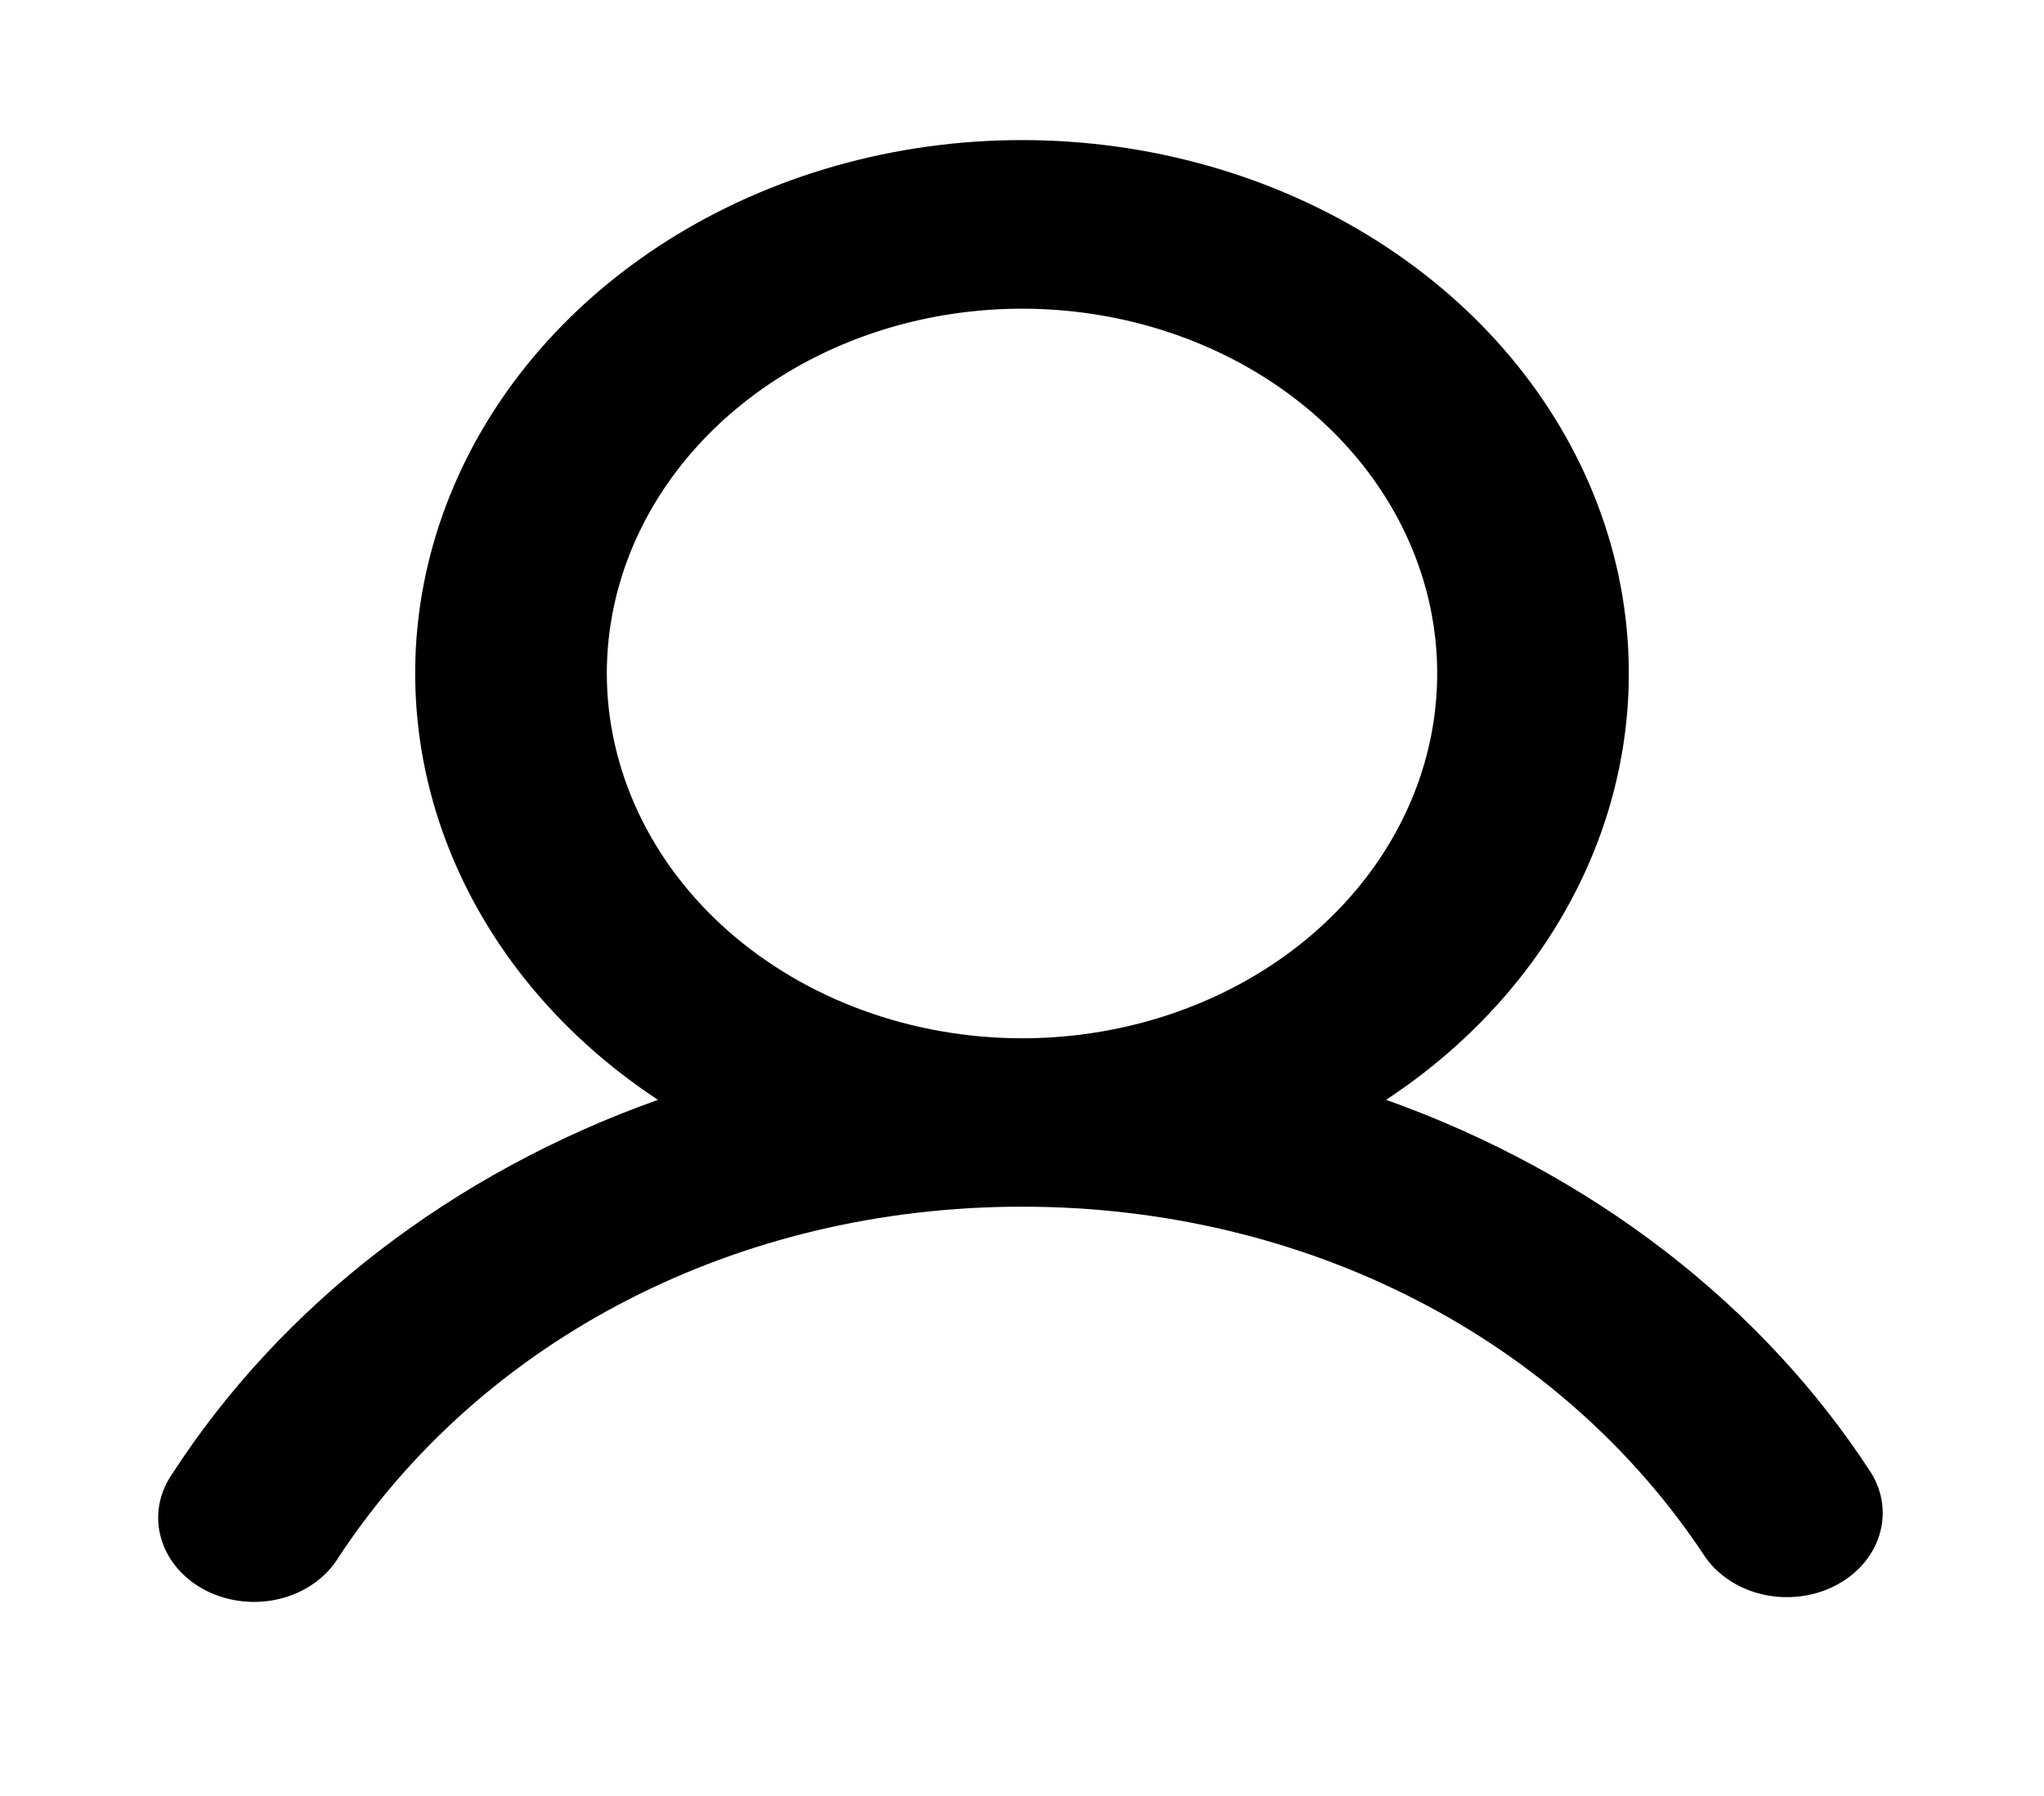 <svg width="66" height="58" viewBox="0 0 66 58" fill="none" xmlns="http://www.w3.org/2000/svg">
<g id="ph:user-bold">
<path id="Vector" d="M60.426 47.578C56.891 42.126 51.372 37.878 44.756 35.518C48.046 33.35 50.476 30.327 51.703 26.877C52.929 23.428 52.889 19.727 51.588 16.298C50.288 12.87 47.793 9.888 44.457 7.775C41.12 5.661 37.112 4.524 33 4.524C28.888 4.524 24.88 5.661 21.543 7.775C18.207 9.888 15.712 12.87 14.412 16.298C13.111 19.727 13.071 23.428 14.297 26.877C15.524 30.327 17.954 33.35 21.244 35.518C14.628 37.878 9.109 42.126 5.574 47.578C5.355 47.888 5.209 48.233 5.145 48.593C5.08 48.953 5.099 49.321 5.2 49.674C5.301 50.028 5.481 50.36 5.731 50.651C5.981 50.942 6.294 51.186 6.653 51.368C7.012 51.55 7.41 51.667 7.821 51.712C8.233 51.757 8.65 51.728 9.049 51.629C9.448 51.529 9.82 51.359 10.143 51.13C10.466 50.902 10.733 50.618 10.929 50.297C15.6 43.201 23.85 38.969 33 38.969C42.15 38.969 50.4 43.203 55.071 50.297C55.495 50.896 56.168 51.327 56.947 51.498C57.726 51.67 58.551 51.568 59.246 51.215C59.942 50.862 60.453 50.285 60.674 49.606C60.894 48.928 60.805 48.2 60.426 47.578ZM19.594 21.75C19.594 19.42 20.38 17.142 21.853 15.205C23.326 13.267 25.42 11.757 27.87 10.866C30.319 9.974 33.015 9.741 35.615 10.195C38.216 10.65 40.605 11.772 42.48 13.419C44.355 15.067 45.631 17.166 46.149 19.452C46.666 21.737 46.401 24.106 45.386 26.258C44.371 28.411 42.653 30.251 40.448 31.546C38.243 32.84 35.651 33.531 33 33.531C29.446 33.528 26.038 32.285 23.525 30.077C21.012 27.868 19.598 24.873 19.594 21.75Z" fill="black"/>
</g>
</svg>
